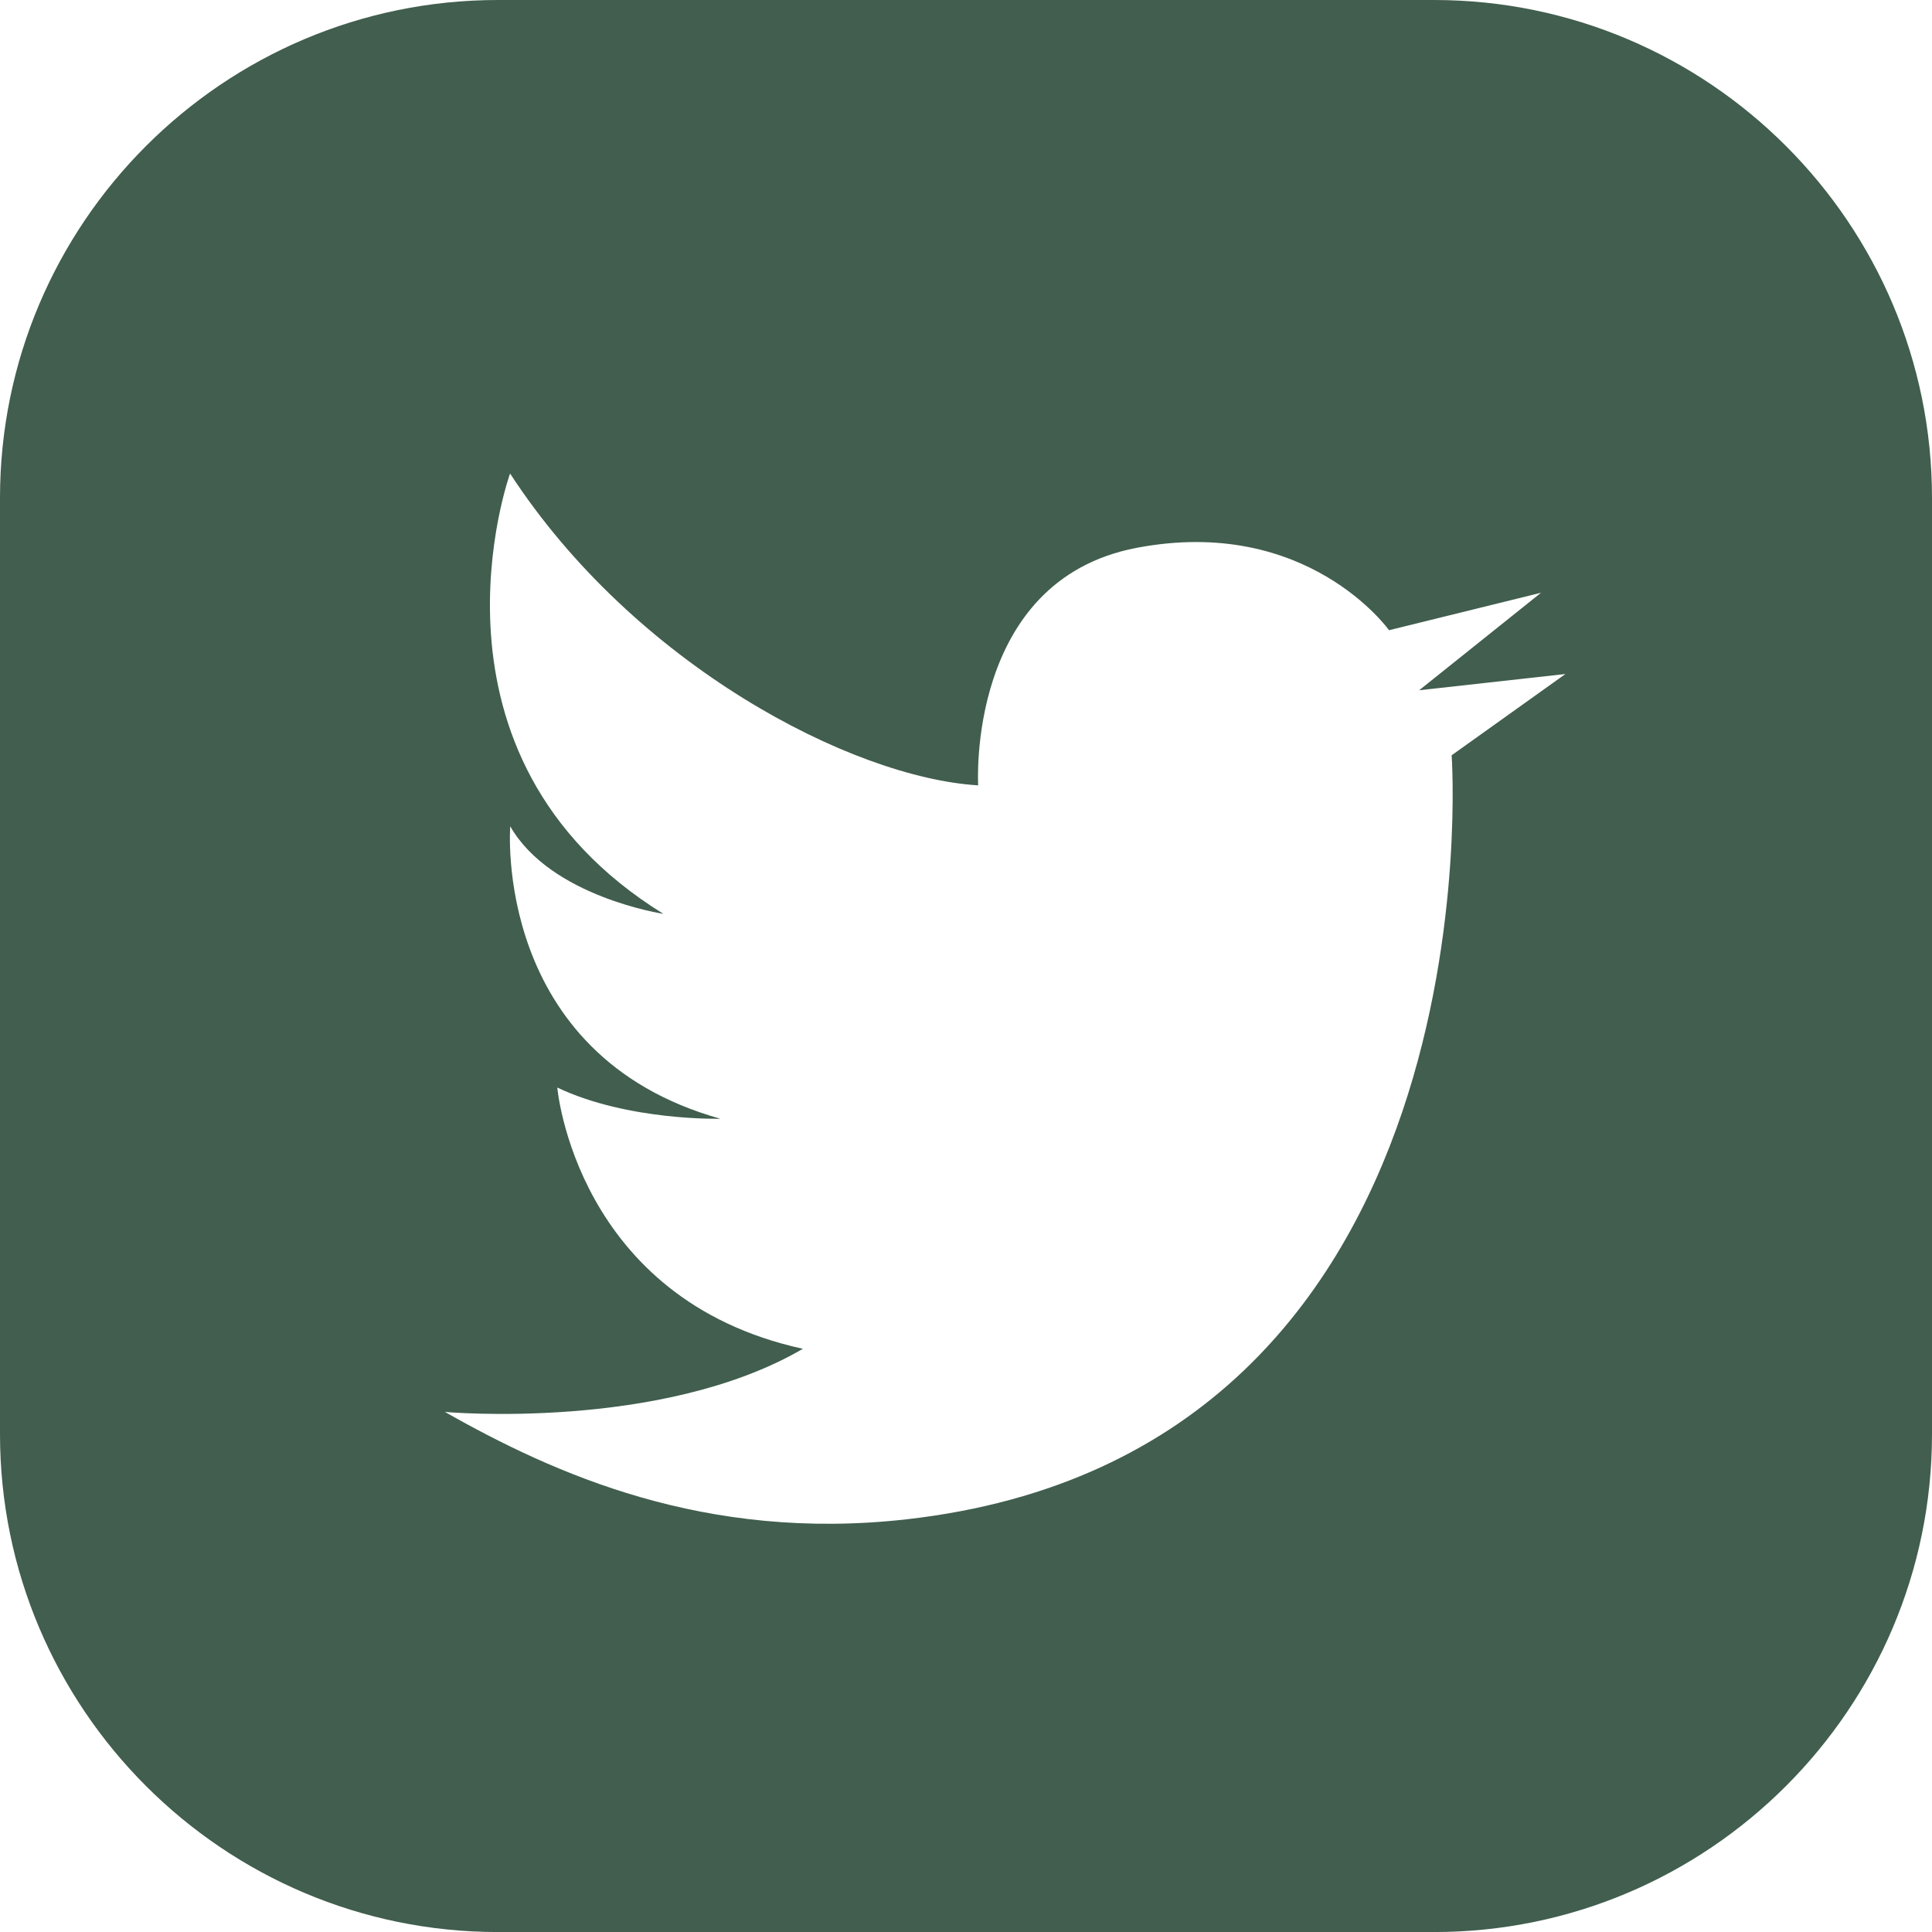<?xml version="1.0" encoding="UTF-8"?><svg id="a" xmlns="http://www.w3.org/2000/svg" viewBox="0 0 45.169 45.169"><defs><style>.b{fill:#415e4e;}</style></defs><path class="b" d="M33.527,0H11.642C5.222,0,0,5.223,0,11.642v21.886c0,6.419,5.222,11.642,11.642,11.642h21.885c6.419,0,11.642-5.222,11.642-11.642V11.642c0-6.419-5.222-11.642-11.642-11.642Zm-12.318,35.519c-4.735,.538-8.261-1.069-10.809-2.509,0,0,5.057,.457,8.371-1.476-5.314-1.161-5.742-6.108-5.742-6.108,1.649,.785,3.815,.73,3.815,.73-5.34-1.492-4.915-6.838-4.915-6.838,.942,1.649,3.58,2.047,3.58,2.047-5.969-3.691-3.584-10.295-3.584-10.295,2.911,4.471,7.983,7.112,10.944,7.291,0,0-.285-4.793,3.706-5.553,3.99-.76,5.9,1.926,5.9,1.926l3.554-.876-2.85,2.28,3.42-.38-2.66,1.9s1.161,16.284-12.731,17.861Z"/></svg>